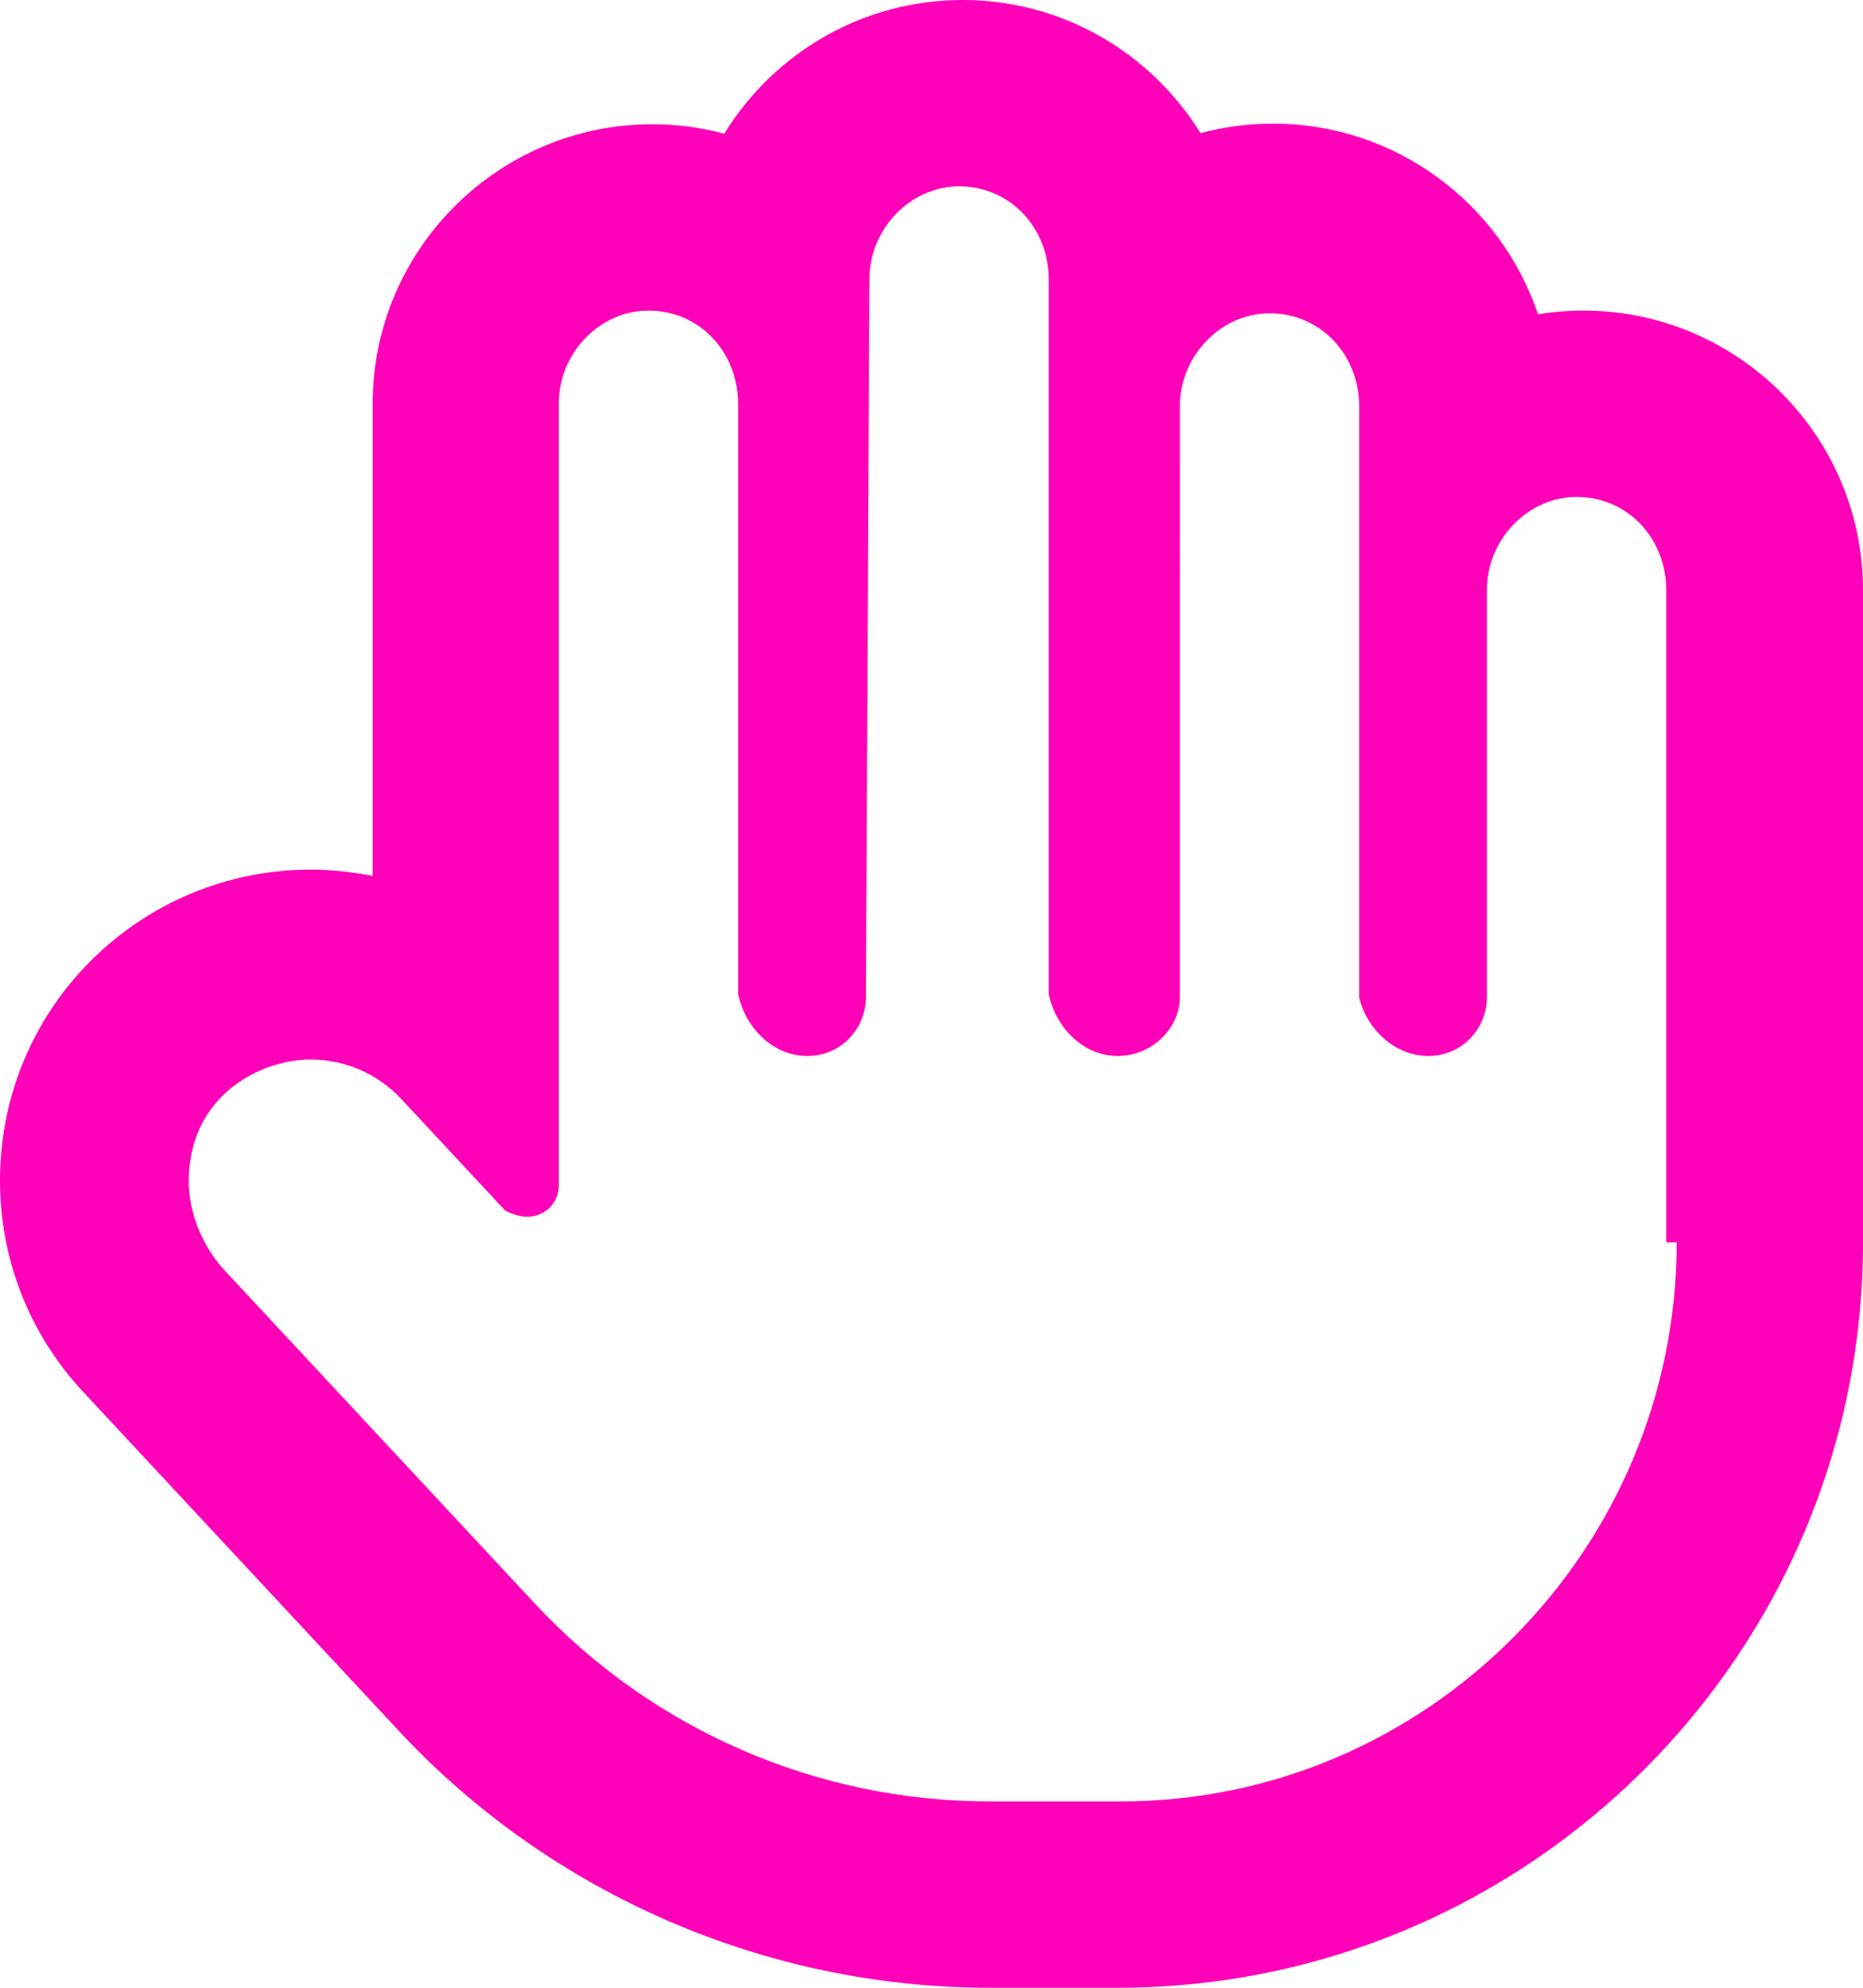 <svg width="450" height="480" viewBox="0 0 450 480" fill="none" xmlns="http://www.w3.org/2000/svg">
<path d="M382.5 75C378.756 75 375.084 75.306 371.503 75.895C362.516 49.167 337.219 29.855 307.5 29.855C301.447 29.855 295.575 30.657 289.988 32.158C278.062 12.872 256.781 0 232.5 0C208.219 0 186.844 12.928 174.938 32.288C169.406 30.797 163.594 30 157.594 30C120.375 30 90.009 60.281 90.009 97.5V211.5C85.097 210.562 80.072 210 75.009 210C75.007 210 75.012 210 75.009 210C34.153 210 0 243 0 285.094C0 304.116 7.086 322.144 20.119 336.141L96.291 417.928C133.031 457.406 185.062 480 238.969 480H269.981C369.281 480 450 399.281 450 300V142.5C450 105.281 419.719 75 382.5 75ZM405 300C405 374.447 344.447 435 270.844 435H238.969C197.334 435 157.566 417.694 129.188 387.225L54.413 306.947C48.598 300.704 45.594 292.509 45.594 285.291C45.594 264.516 62.966 255.853 74.985 255.853C83.01 255.853 91.016 259.056 96.941 265.397L121.991 292.294C123.562 293.156 125.531 293.812 127.406 293.812C131.256 293.812 134.966 290.839 134.966 286.298V97.5C134.966 85.078 145.044 75 156.622 75C169.044 75 178.279 85.078 178.279 97.5V240C180 248.25 186.75 255 195 255C203.25 255 209.156 248.285 209.156 240.844L210 67.5C210 55.078 220.078 45 231.656 45C244.078 45 253.313 55.078 253.313 67.5V240C255 248.25 261.75 255 270 255C278.25 255 284.991 248.284 284.991 240.844L284.998 98.156C284.998 85.734 295.076 75.656 306.654 75.656C319.076 75.656 328.31 85.734 328.31 98.156V240.844C330 248.25 336.75 255 345 255C353.25 255 359.156 248.285 359.156 240.844V142.5C359.156 130.078 369.234 120 380.812 120C393.234 120 402.469 130.078 402.469 142.5V300H405Z" fill="#FE00B7"/>
</svg>

